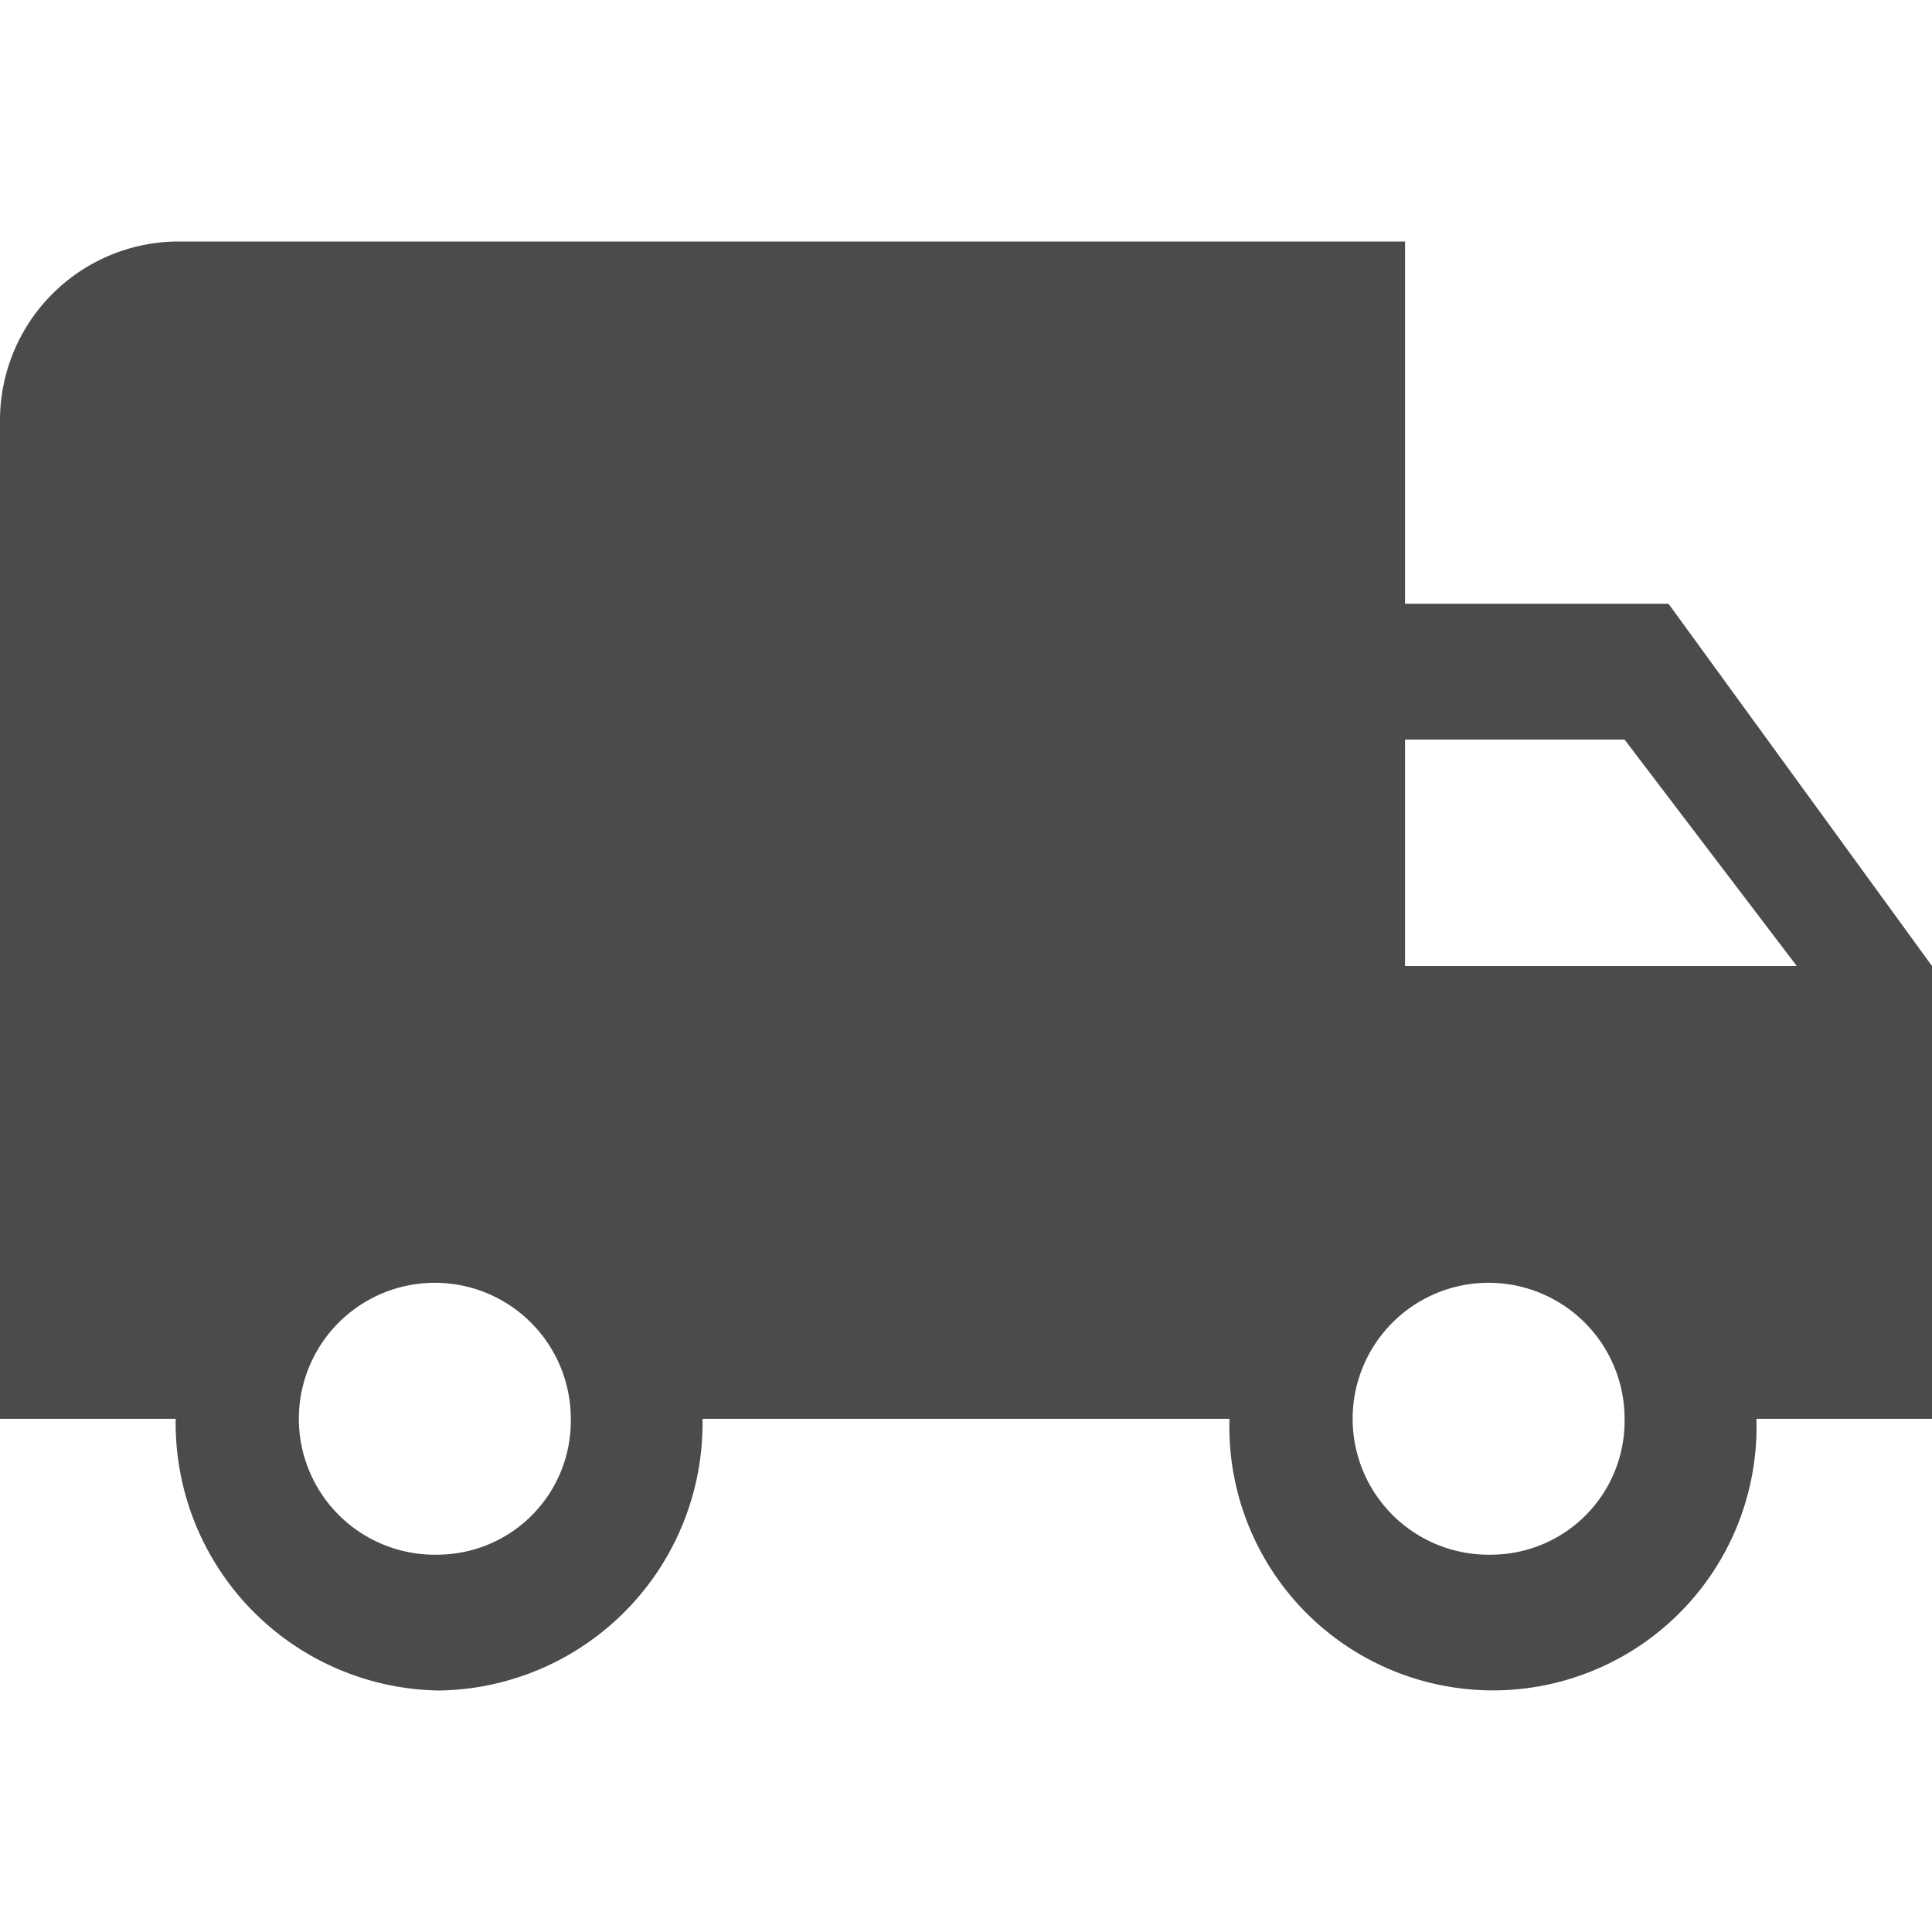<svg xmlns="http://www.w3.org/2000/svg" viewBox="0 0 16 16">
  <defs>
    <style>
      .cls-1 {
        fill: #4b4b4b;
      }

      .cls-2 {
        fill: none;
      }
    </style>
  </defs>
  <g id="form_car" transform="translate(10199 14202)">
    <path id="ic_local_shipping_24px" class="cls-1" d="M14.818,7H12.636V4H2.455A1.482,1.482,0,0,0,1,5.5v8.25H2.455A2.214,2.214,0,0,0,4.636,16a2.214,2.214,0,0,0,2.182-2.25h4.364a2.183,2.183,0,1,0,4.364,0H17V10ZM4.636,14.875A1.126,1.126,0,1,1,5.727,13.75,1.107,1.107,0,0,1,4.636,14.875Zm9.818-6.75L15.88,10H12.636V8.125Zm-1.091,6.75a1.126,1.126,0,1,1,1.091-1.125A1.107,1.107,0,0,1,13.364,14.875Z" transform="translate(-10200 -14204)"/>
    <rect id="矩形_3920" data-name="矩形 3920" class="cls-2" width="16" height="16" transform="translate(-10199 -14202)"/>
  </g>
</svg>
